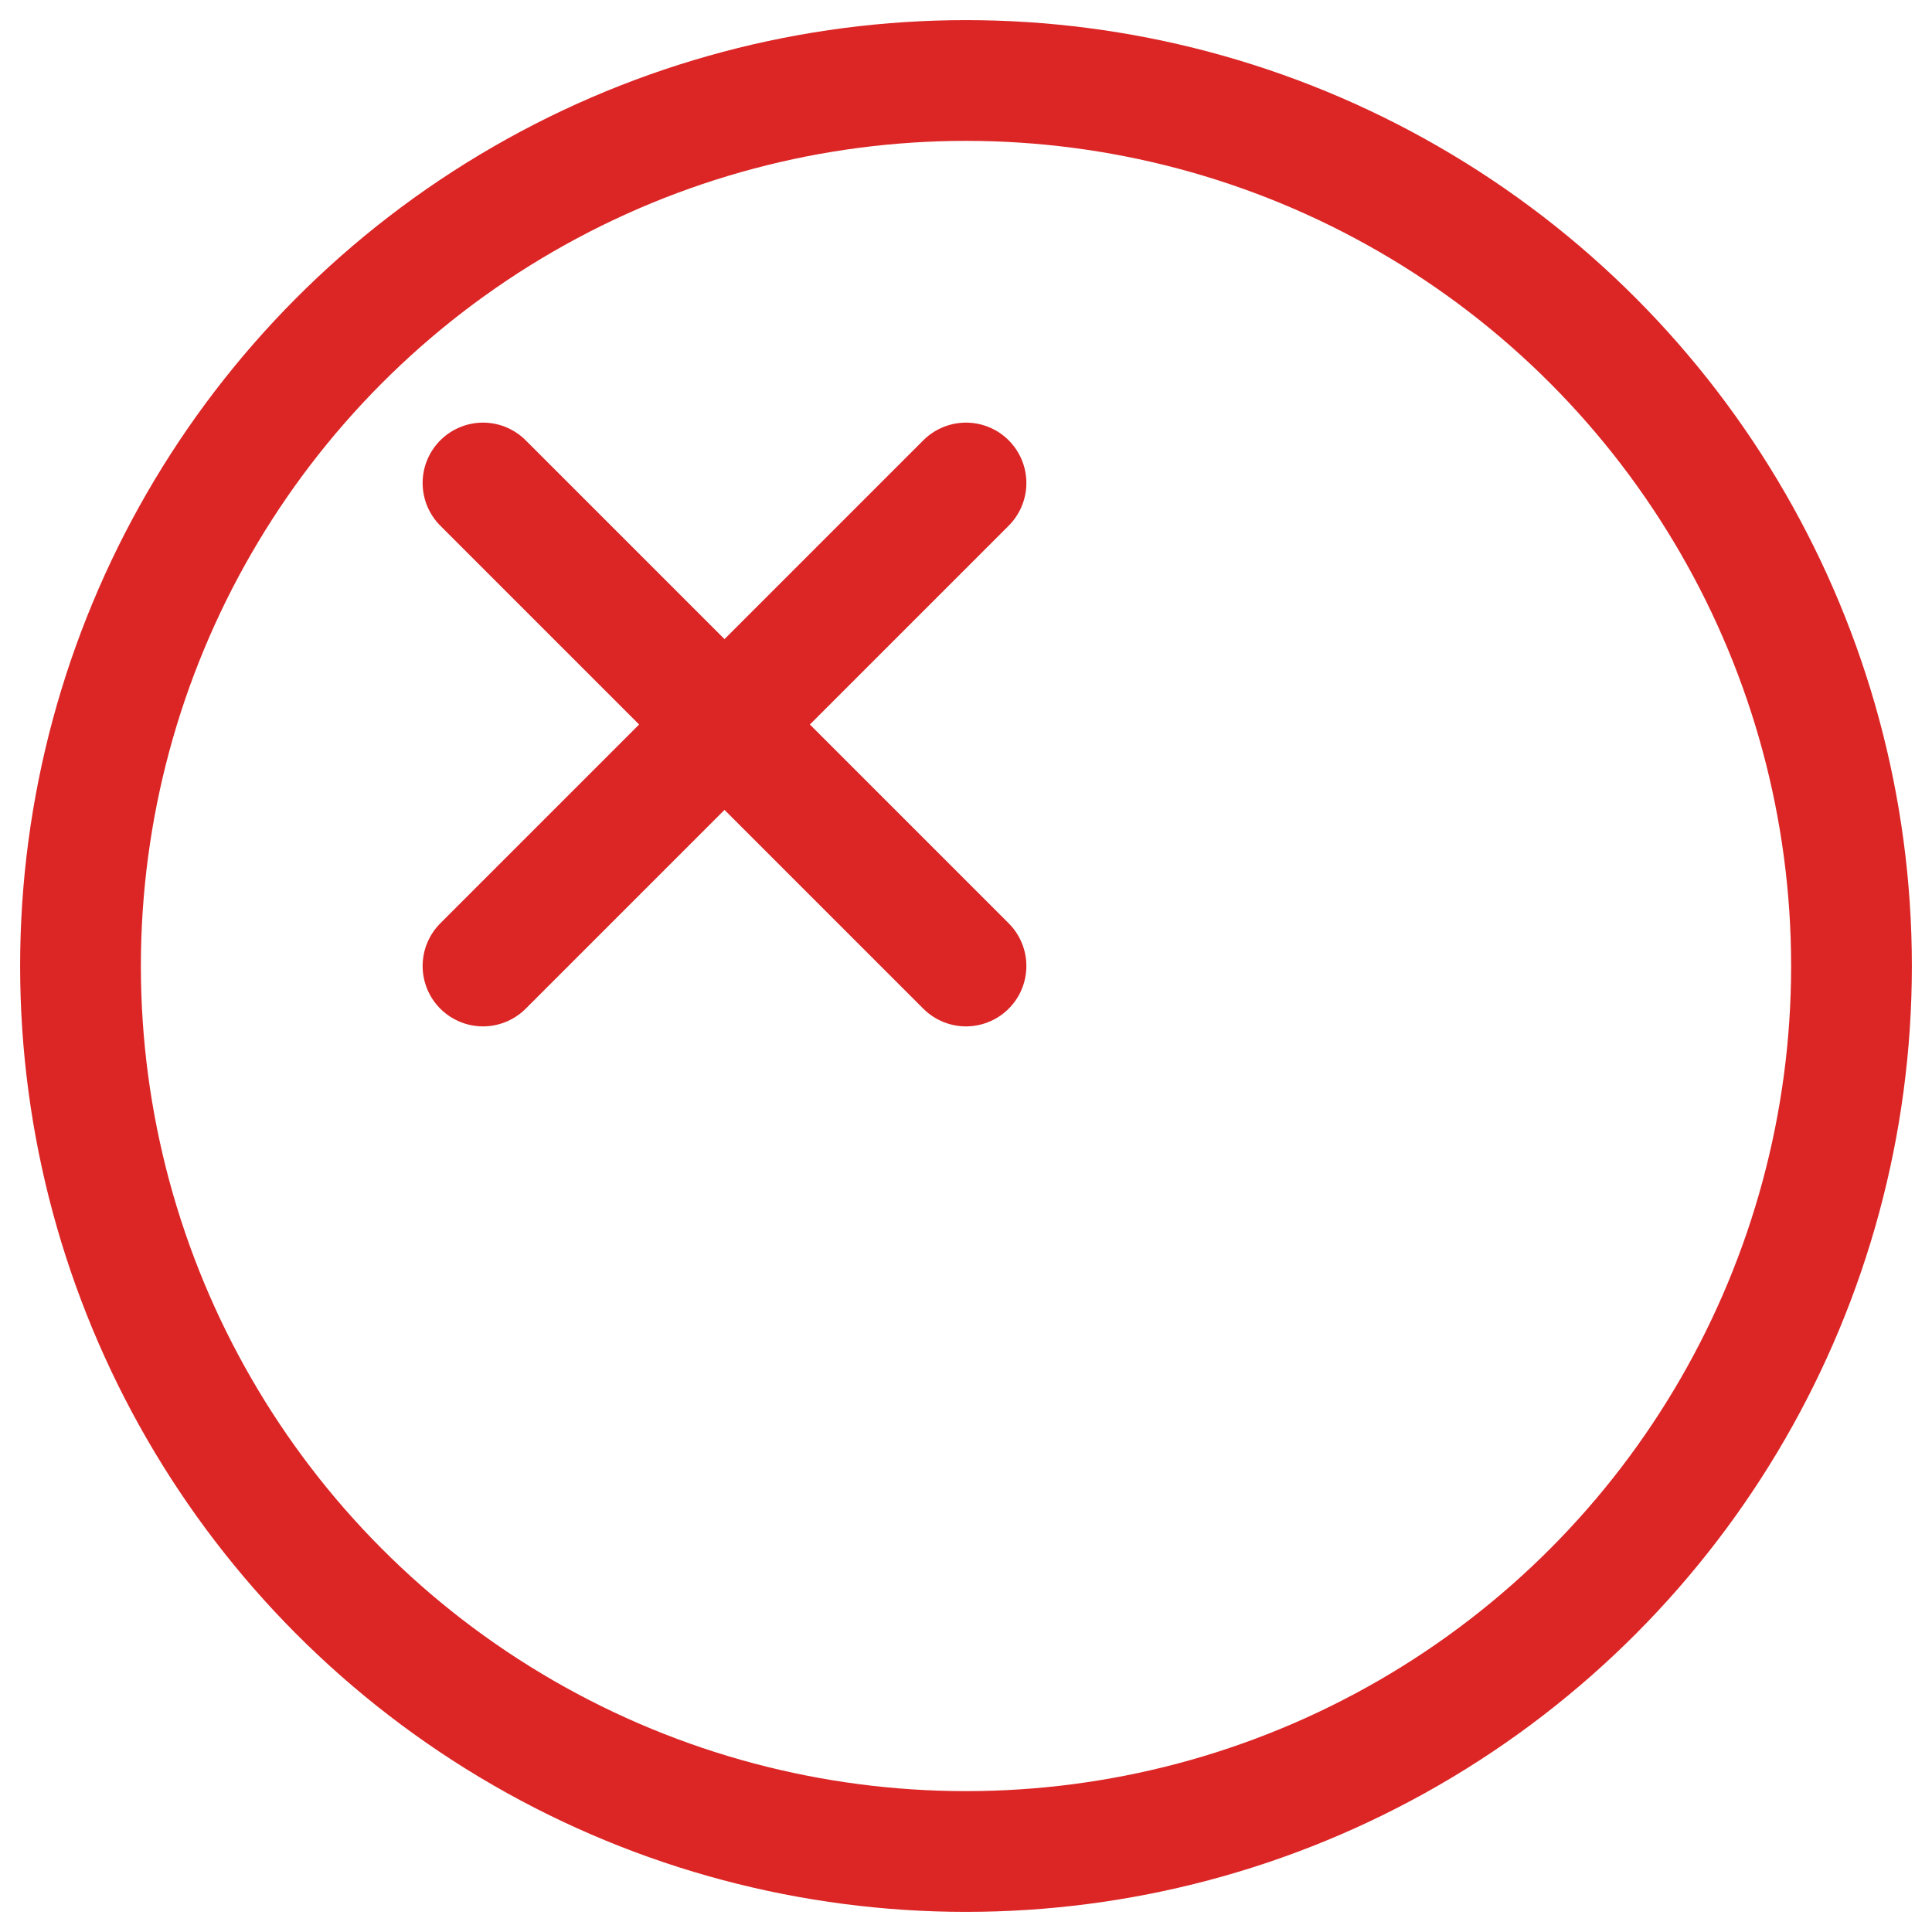 <svg xmlns="http://www.w3.org/2000/svg" viewBox="0 0 48 48">
  <circle cx="24" cy="24" r="22" fill="none" stroke="#dc2626" stroke-width="3" />
  <path d="M12 12l12 12m0-12l-12 12" fill="none" stroke="#dc2626" stroke-width="3" stroke-linecap="round" stroke-linejoin="round" />
</svg>
